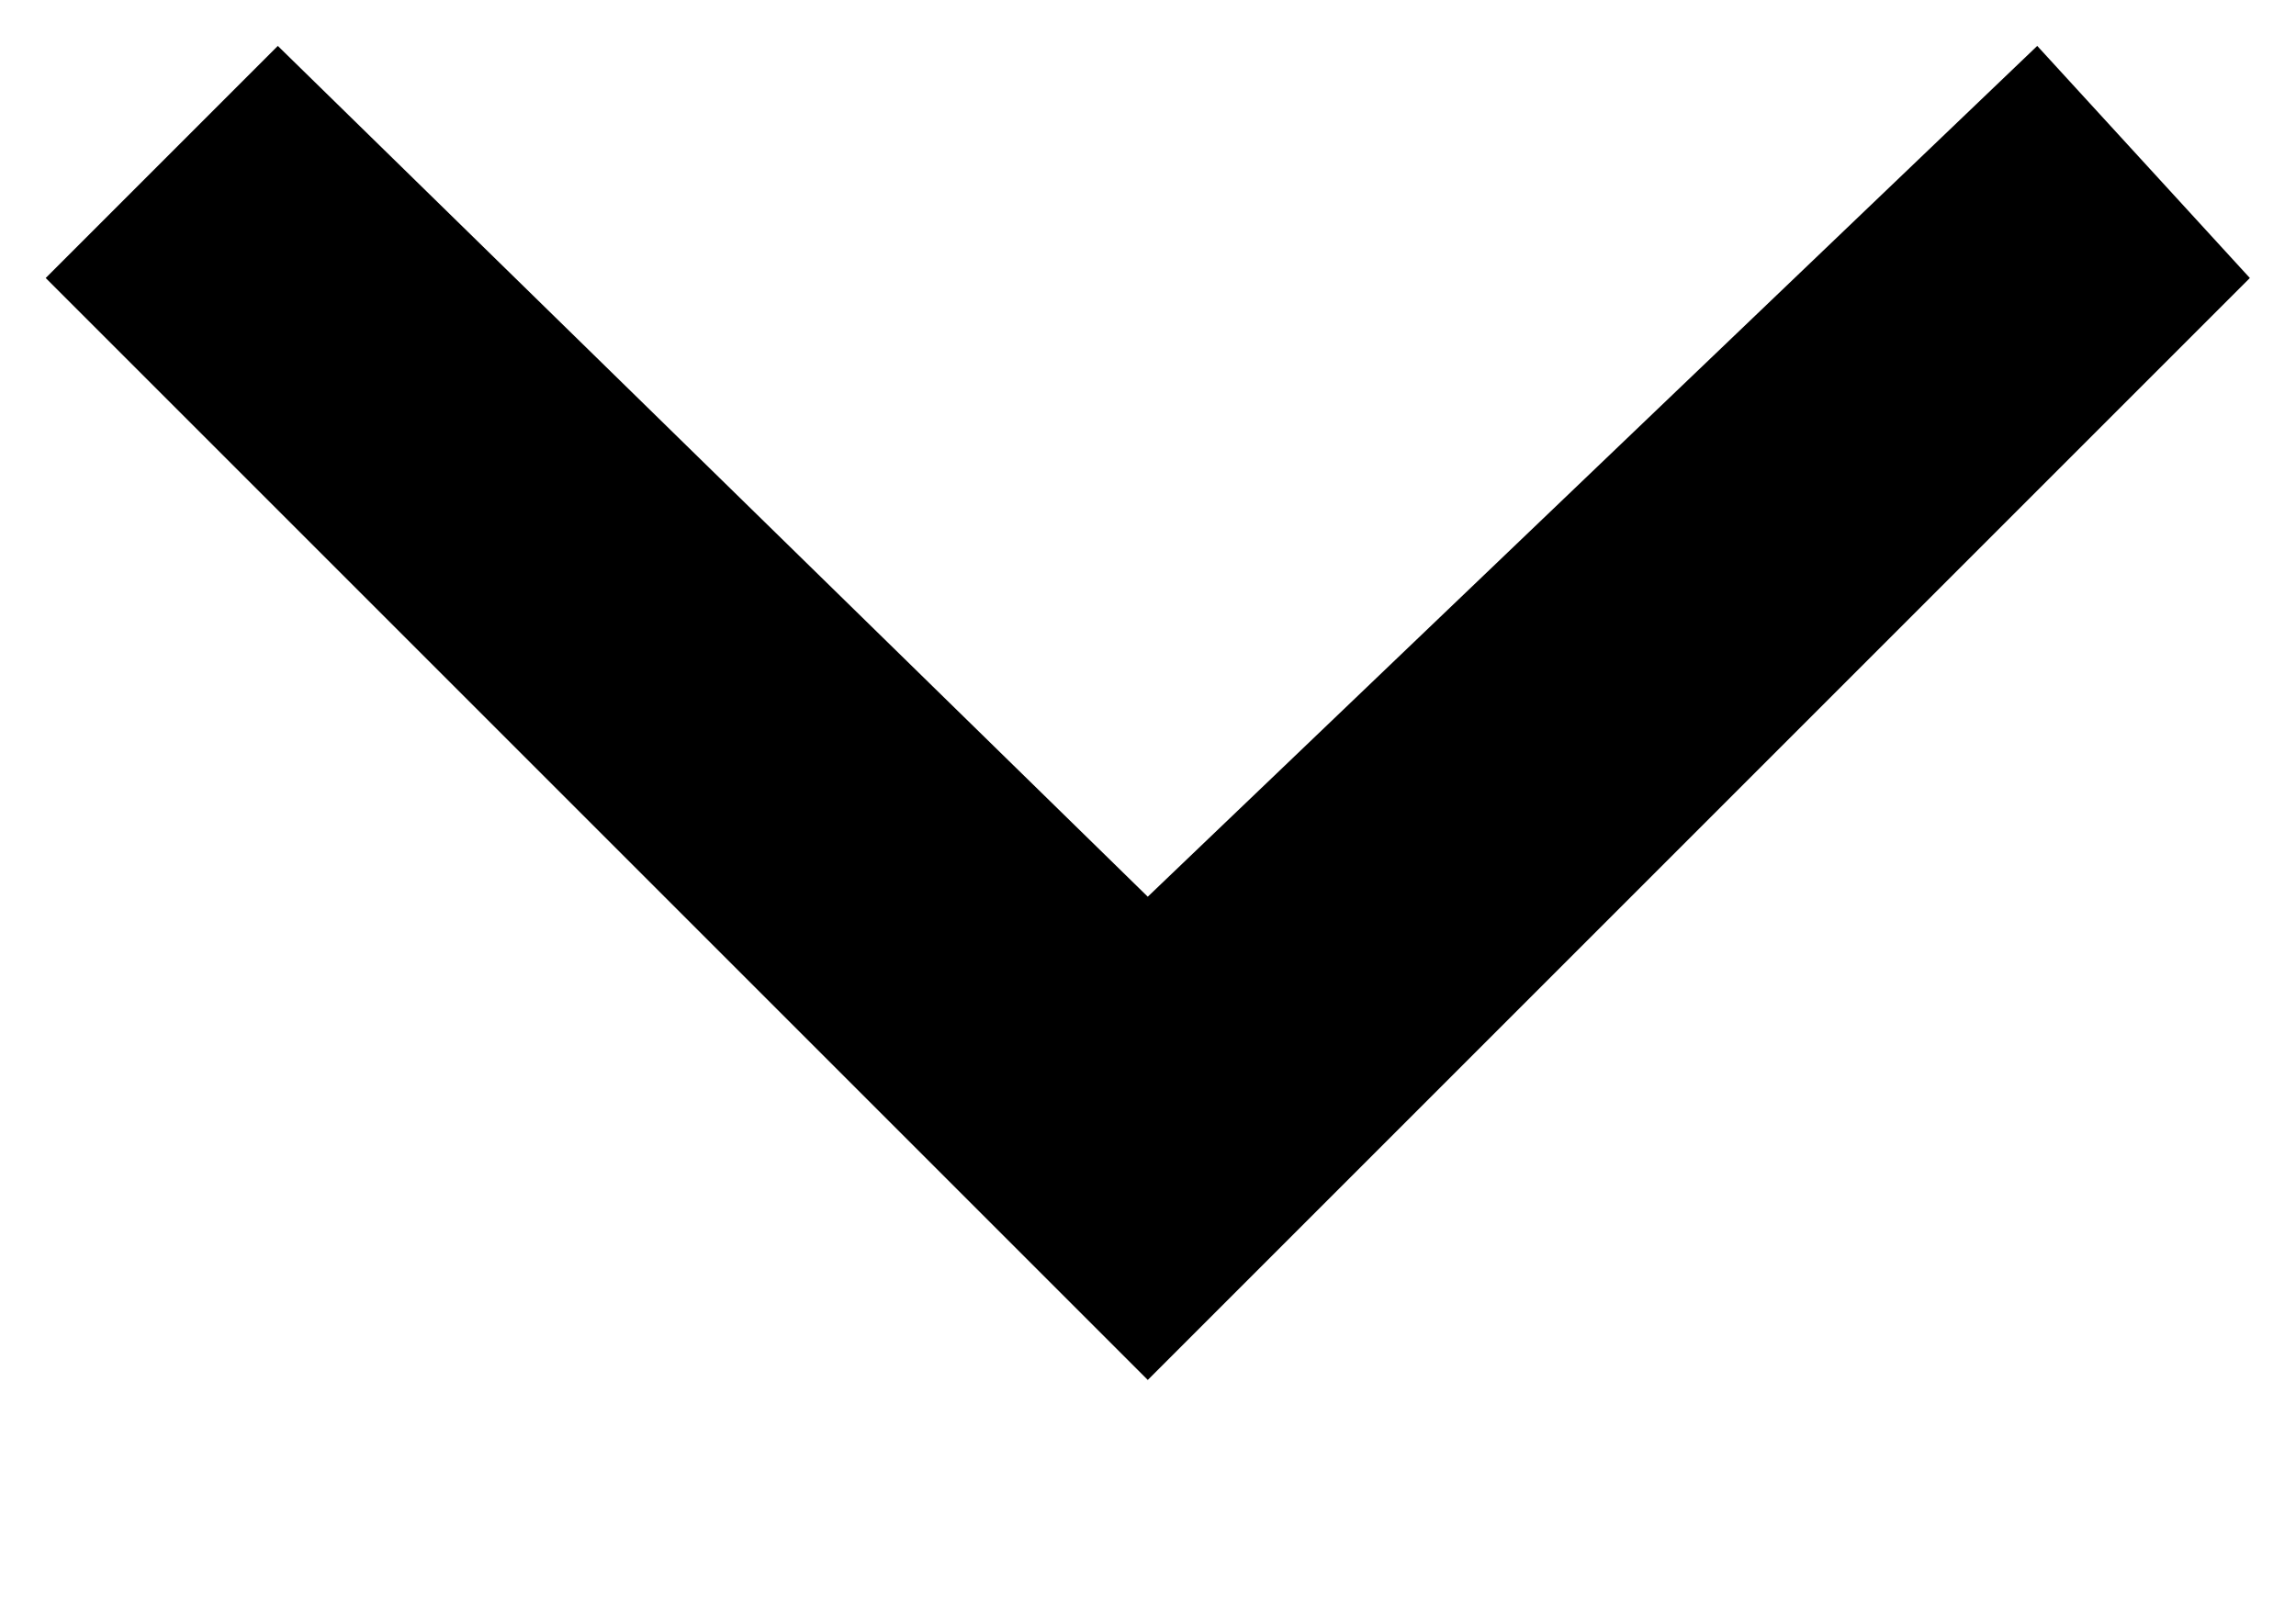 <svg width='10' height='7' viewBox='0 0 10 7' fill='none' xmlns='http://www.w3.org/2000/svg'><path fill-rule='evenodd' clip-rule='evenodd' d='M9.799 1.211L8.873 0.2L4.999 3.906L1.21 0.2L0.199 1.211L4.999 6.011L9.799 1.211Z' fill='#000000'/></svg>
